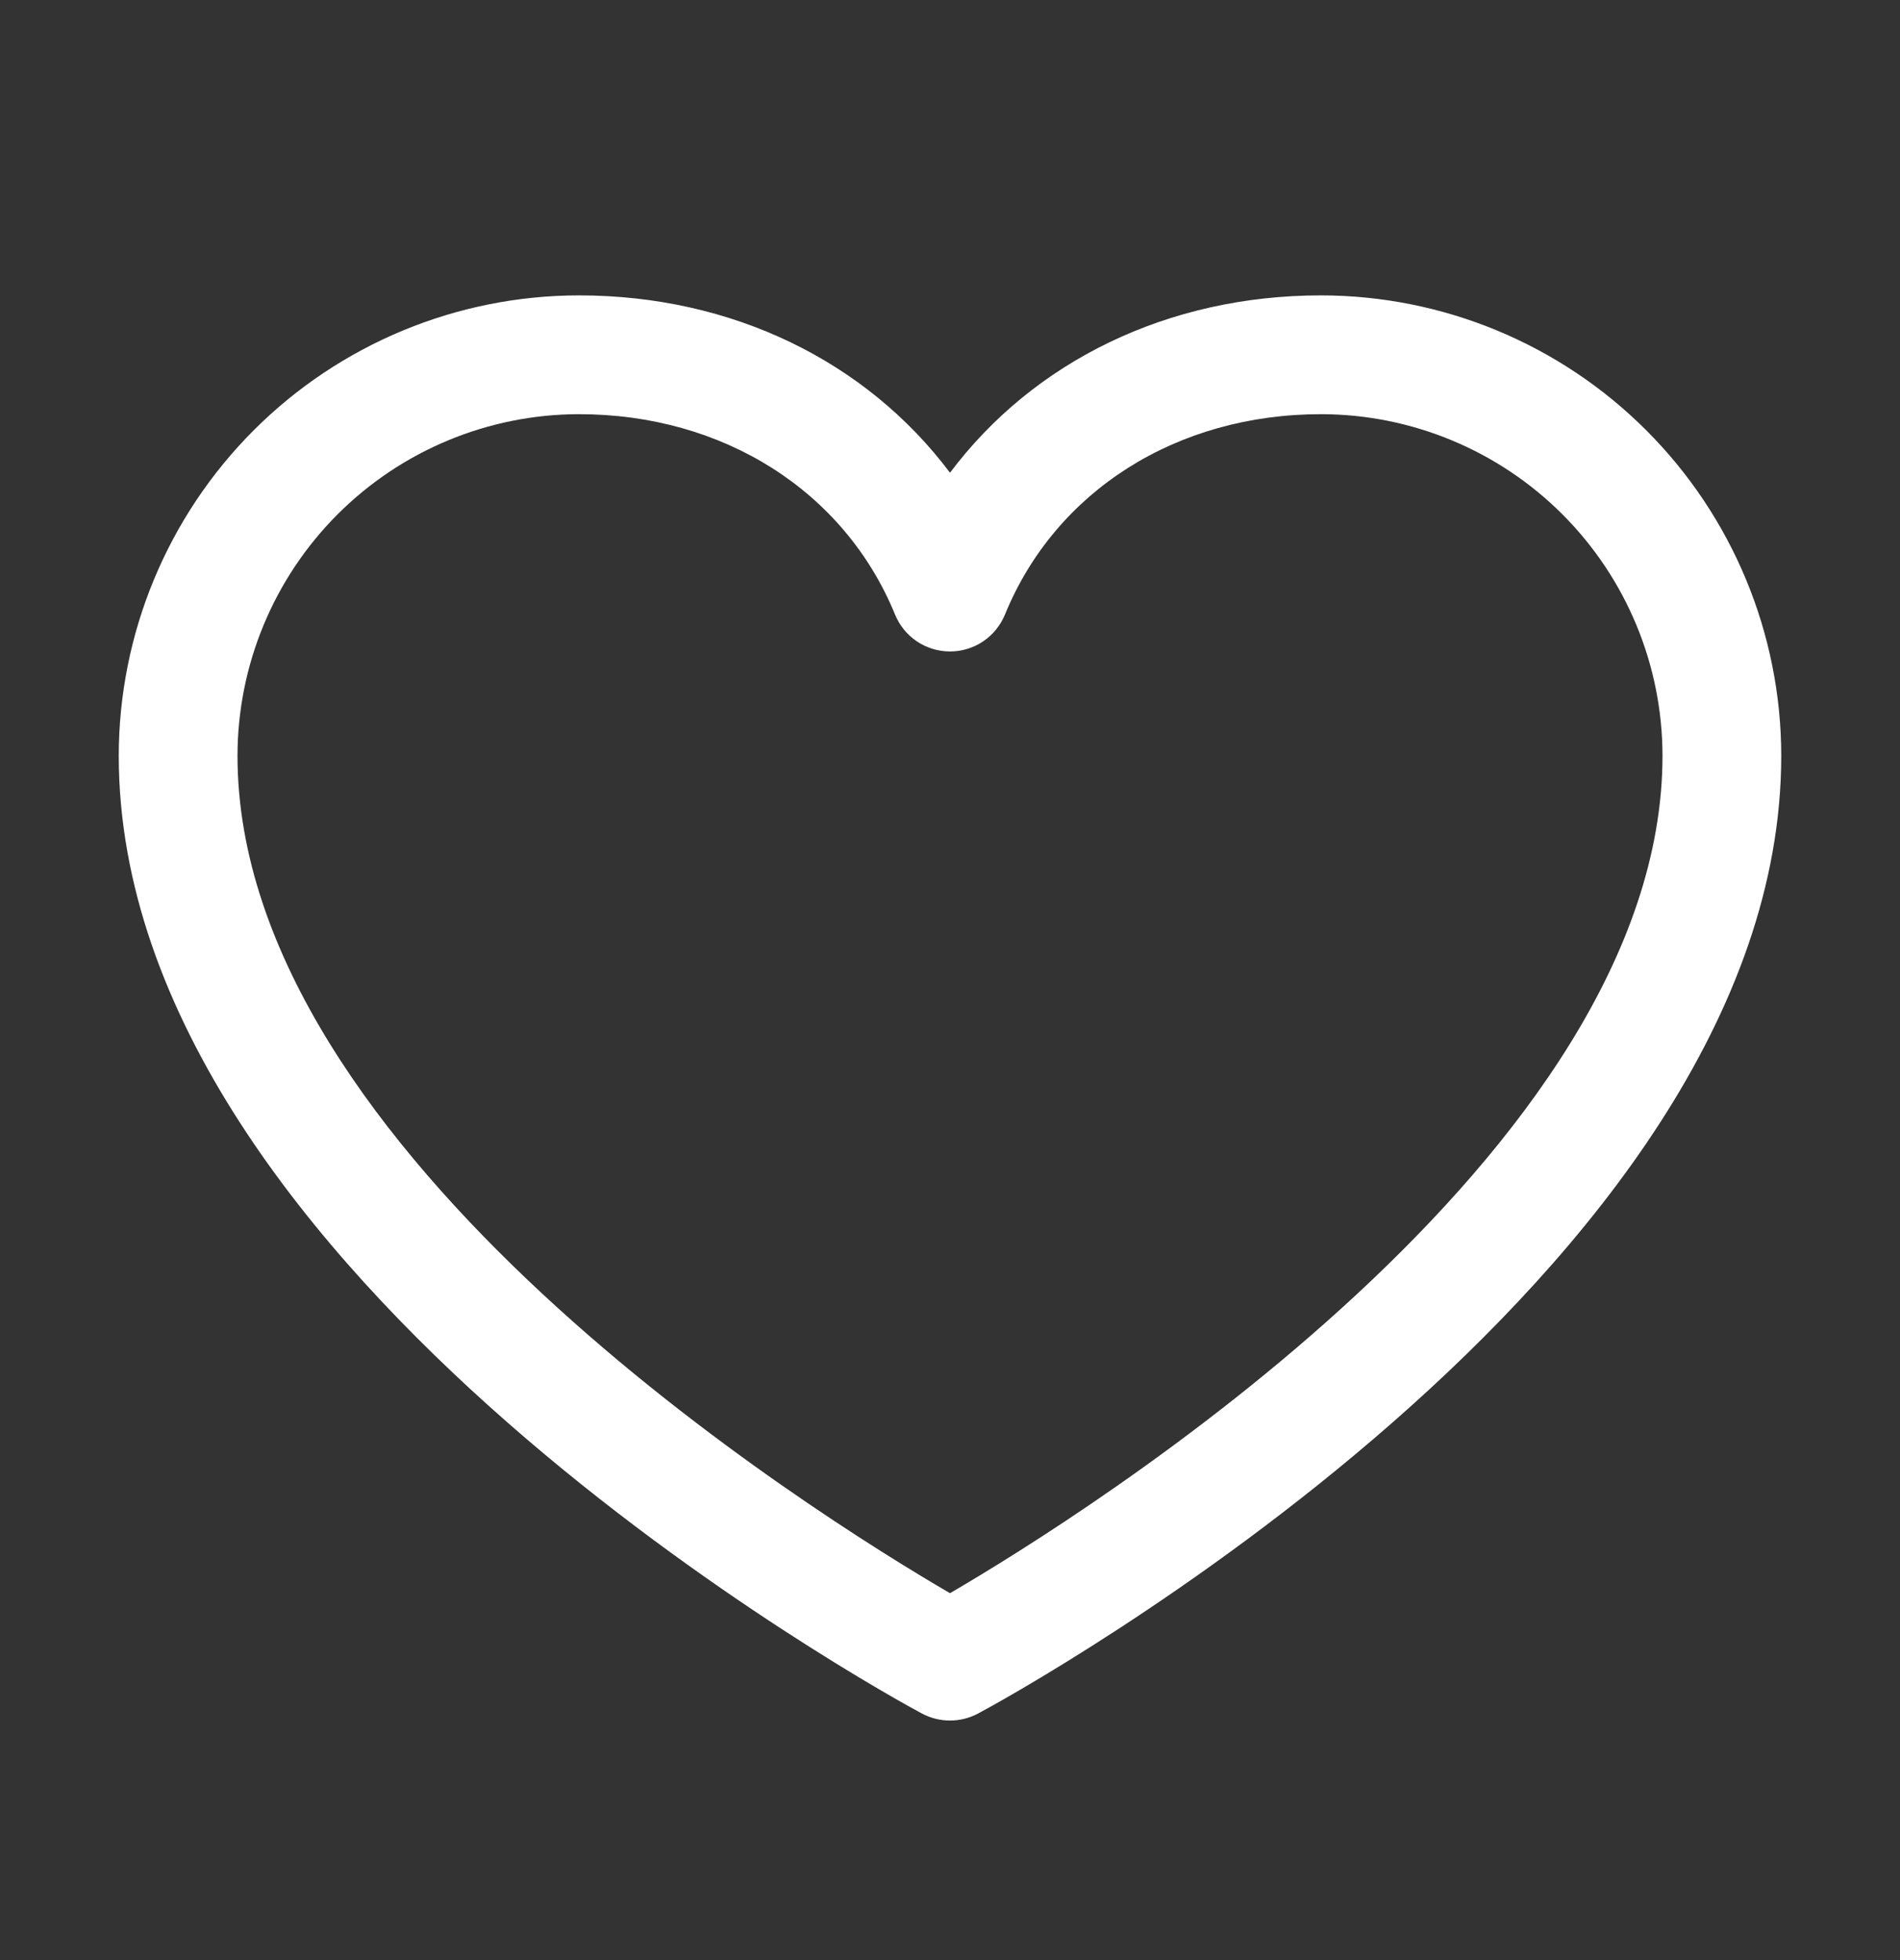 <svg width="32" height="33" viewBox="0 0 32 33" fill="none" xmlns="http://www.w3.org/2000/svg">
<rect x="0" y="0" width="32" height="33" fill="#333333" stroke="none"/>
<path d="M22.25 4.973C19.669 4.973 17.409 6.083 16 7.959C14.591 6.083 12.331 4.973 9.75 4.973C7.695 4.975 5.725 5.792 4.272 7.245C2.82 8.698 2.002 10.668 2 12.723C2 21.473 14.974 28.555 15.526 28.848C15.672 28.926 15.835 28.967 16 28.967C16.165 28.967 16.328 28.926 16.474 28.848C17.026 28.555 30 21.473 30 12.723C29.998 10.668 29.18 8.698 27.727 7.245C26.275 5.792 24.305 4.975 22.25 4.973ZM16 26.823C13.717 25.493 4 19.434 4 12.723C4.002 11.198 4.608 9.737 5.686 8.659C6.764 7.581 8.226 6.975 9.75 6.973C12.181 6.973 14.223 8.268 15.075 10.348C15.15 10.531 15.278 10.688 15.443 10.799C15.608 10.909 15.802 10.968 16 10.968C16.198 10.968 16.392 10.909 16.557 10.799C16.721 10.688 16.85 10.531 16.925 10.348C17.777 8.264 19.819 6.973 22.25 6.973C23.774 6.975 25.236 7.581 26.314 8.659C27.392 9.737 27.998 11.198 28 12.723C28 19.424 18.28 25.492 16 26.823Z" fill="white"/>
</svg>
